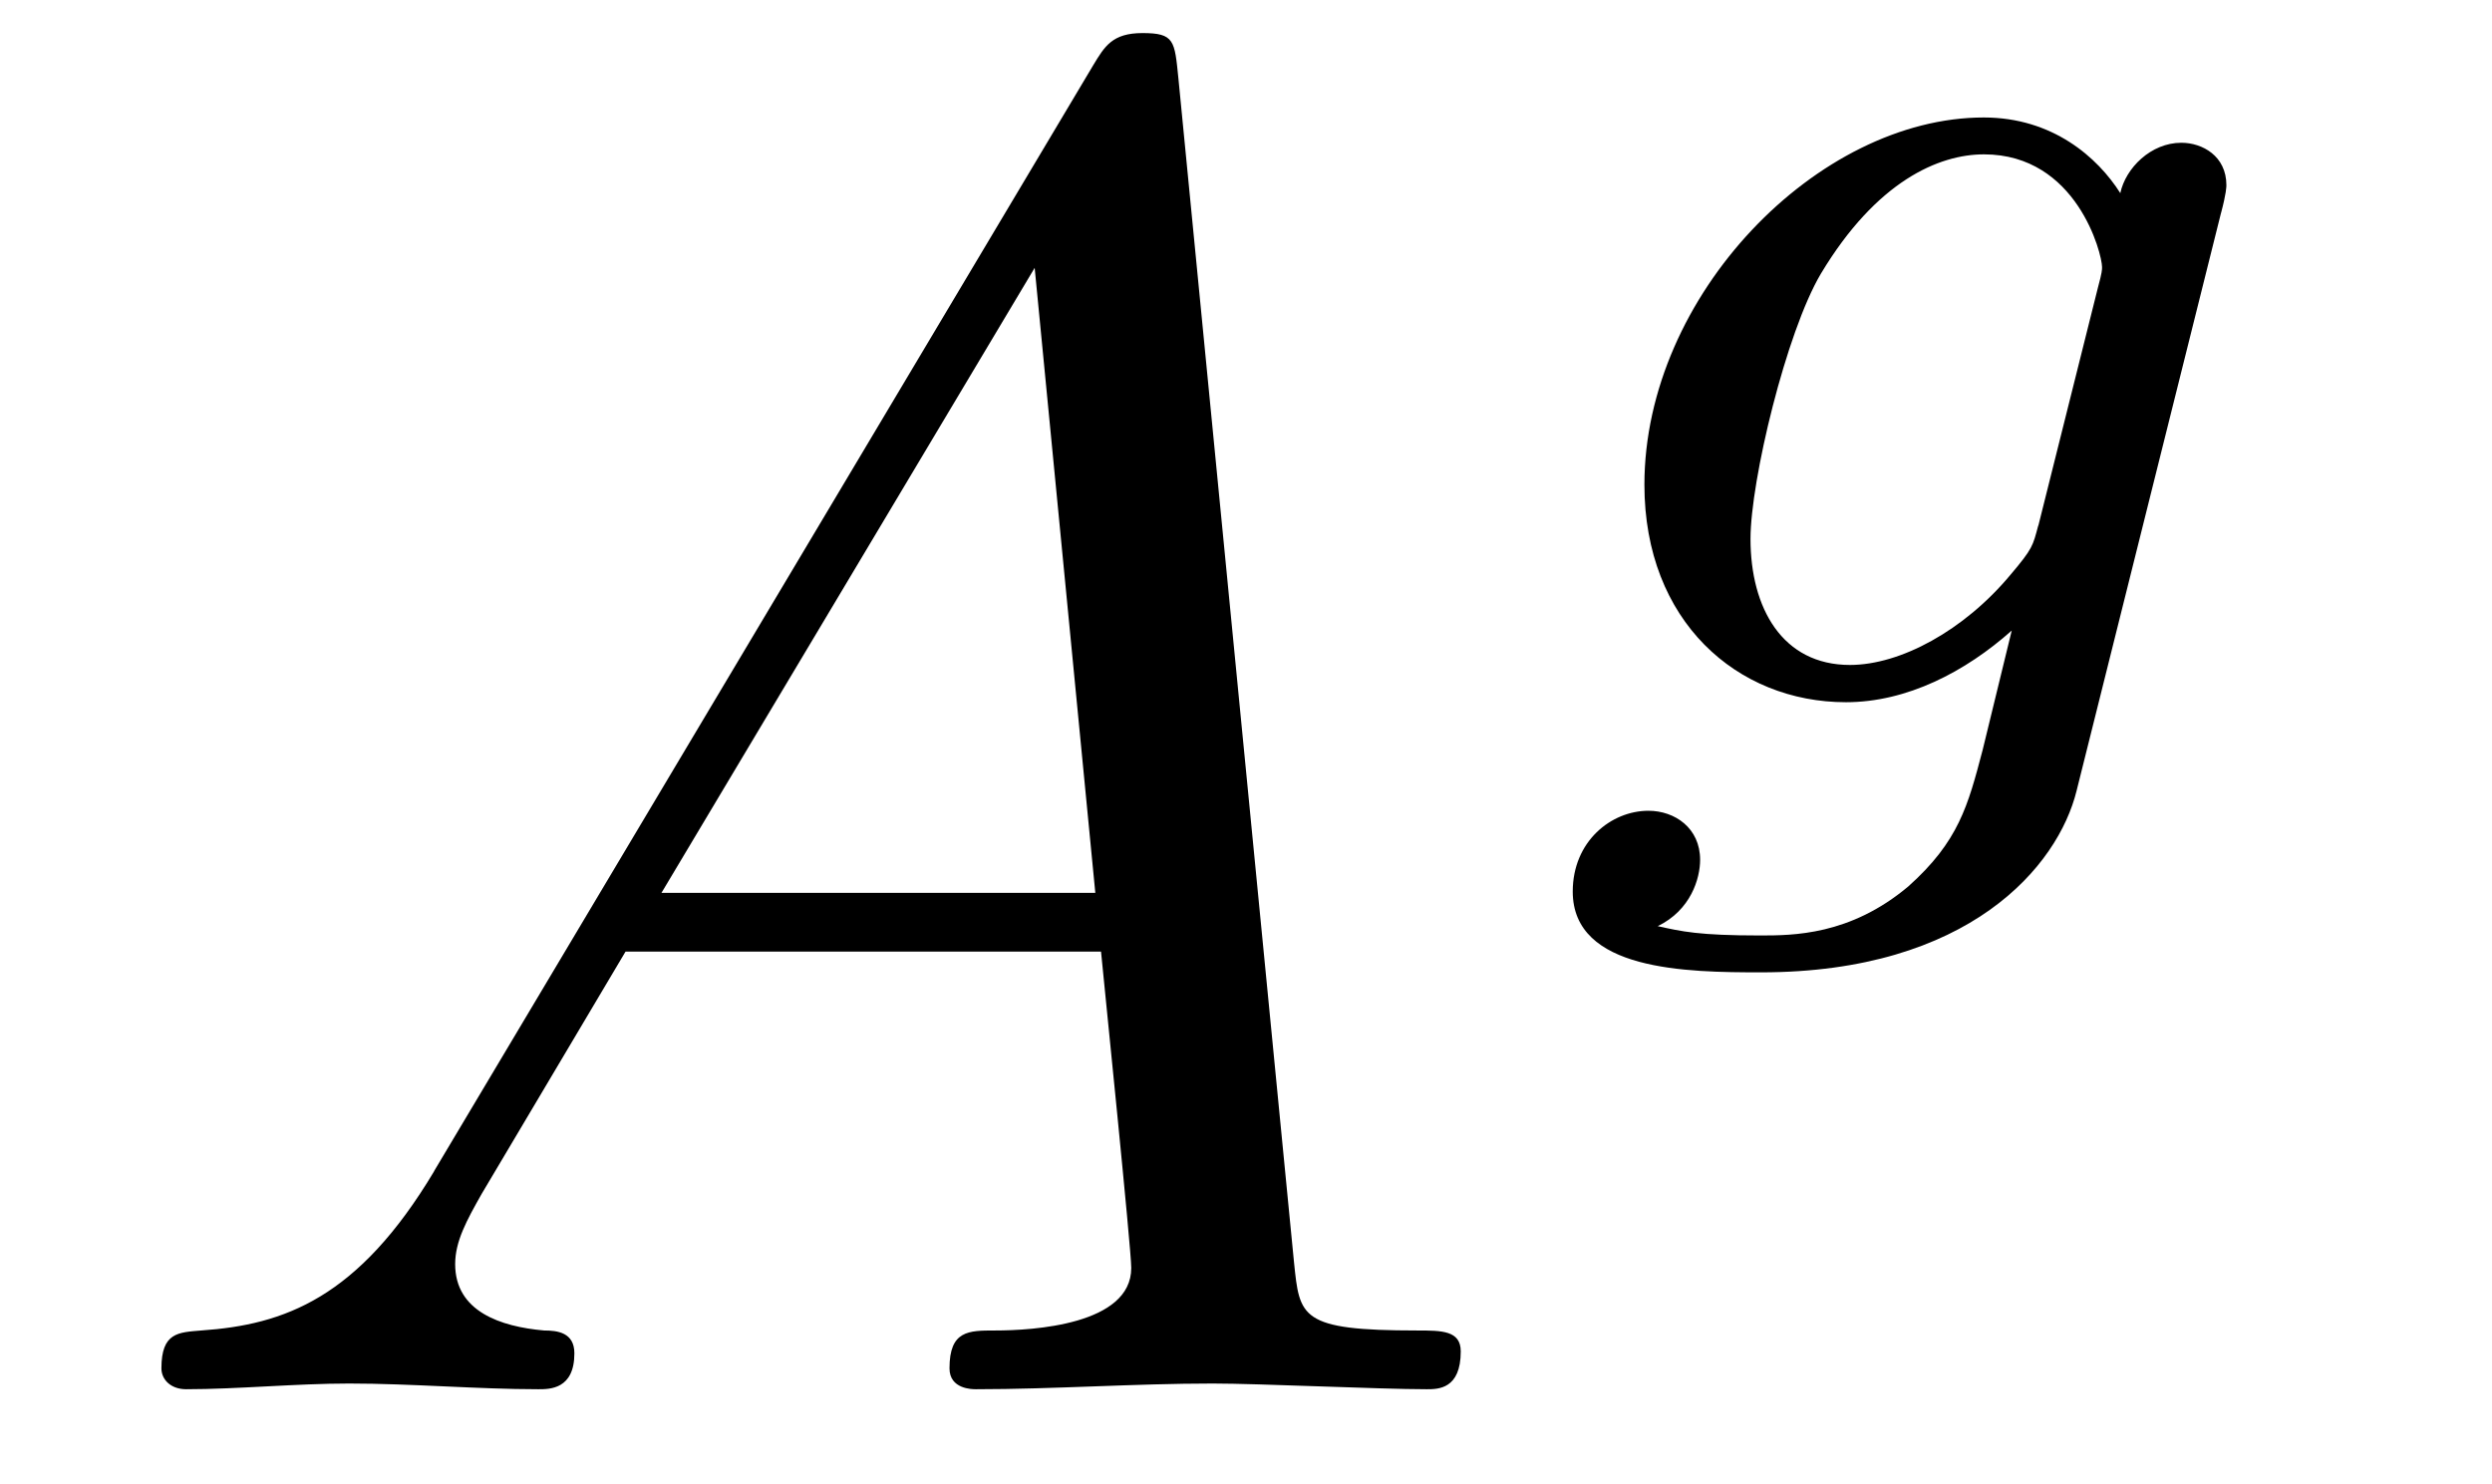 <?xml version='1.0' encoding='UTF-8'?>
<!-- This file was generated by dvisvgm 3.2.2 -->
<svg version='1.1' xmlns='http://www.w3.org/2000/svg' xmlns:xlink='http://www.w3.org/1999/xlink' width='13.107pt' height='7.808pt' viewBox='-.5 -7.308 13.107 7.808'>
<defs>
<path id='g12-103' d='m3.71-2.573c.028-.105 .028-.139 .028-.146c0-.153-.126-.223-.237-.223c-.16 0-.293 .133-.321 .265c-.119-.188-.356-.398-.718-.398c-.872 0-1.785 .934-1.785 1.932c0 .718 .488 1.144 1.06 1.144c.321 0 .628-.16 .872-.377l-.153 .628c-.077 .293-.126 .481-.391 .718c-.307 .258-.607 .258-.781 .258c-.321 0-.411-.021-.537-.049c.174-.084 .223-.251 .223-.349c0-.167-.133-.258-.272-.258c-.195 0-.398 .16-.398 .425c0 .418 .6 .425 .99 .425c1.095 0 1.562-.558 1.66-.955l.76-3.041zm-.962 1.646c-.028 .105-.028 .119-.146 .258c-.244 .293-.579 .474-.844 .474c-.356 0-.523-.3-.523-.663c0-.307 .188-1.088 .37-1.395c.293-.488 .621-.628 .858-.628c.488 0 .621 .523 .621 .593c0 .014 0 .028-.021 .105l-.314 1.255z'/>
<path id='g11-65' d='m1.783-1.146c-.399 .667-.787 .807-1.225 .837c-.12 .01-.209 .01-.209 .199c0 .06 .05 .11 .13 .11c.269 0 .578-.03 .857-.03c.329 0 .677 .03 .996 .03c.06 0 .189 0 .189-.189c0-.11-.09-.12-.159-.12c-.229-.02-.468-.1-.468-.349c0-.12 .06-.229 .139-.369l.757-1.275h2.501c.02 .209 .159 1.564 .159 1.664c0 .299-.518 .329-.717 .329c-.139 0-.239 0-.239 .199c0 .11 .12 .11 .139 .11c.408 0 .837-.03 1.245-.03c.249 0 .877 .03 1.126 .03c.06 0 .179 0 .179-.199c0-.11-.1-.11-.229-.11c-.618 0-.618-.07-.648-.359l-.608-6.227c-.02-.199-.02-.239-.189-.239c-.159 0-.199 .07-.259 .169l-3.467 5.818zm1.196-1.465l1.963-3.288l.319 3.288h-2.281z'/>
</defs>
<g id='page225'>
<g fill='currentColor'>
<use x='0' y='0' xlink:href='#g11-65'/>
<use x='7.472' y='-3.615' xlink:href='#g12-103'/>
</g>
</g>
</svg>